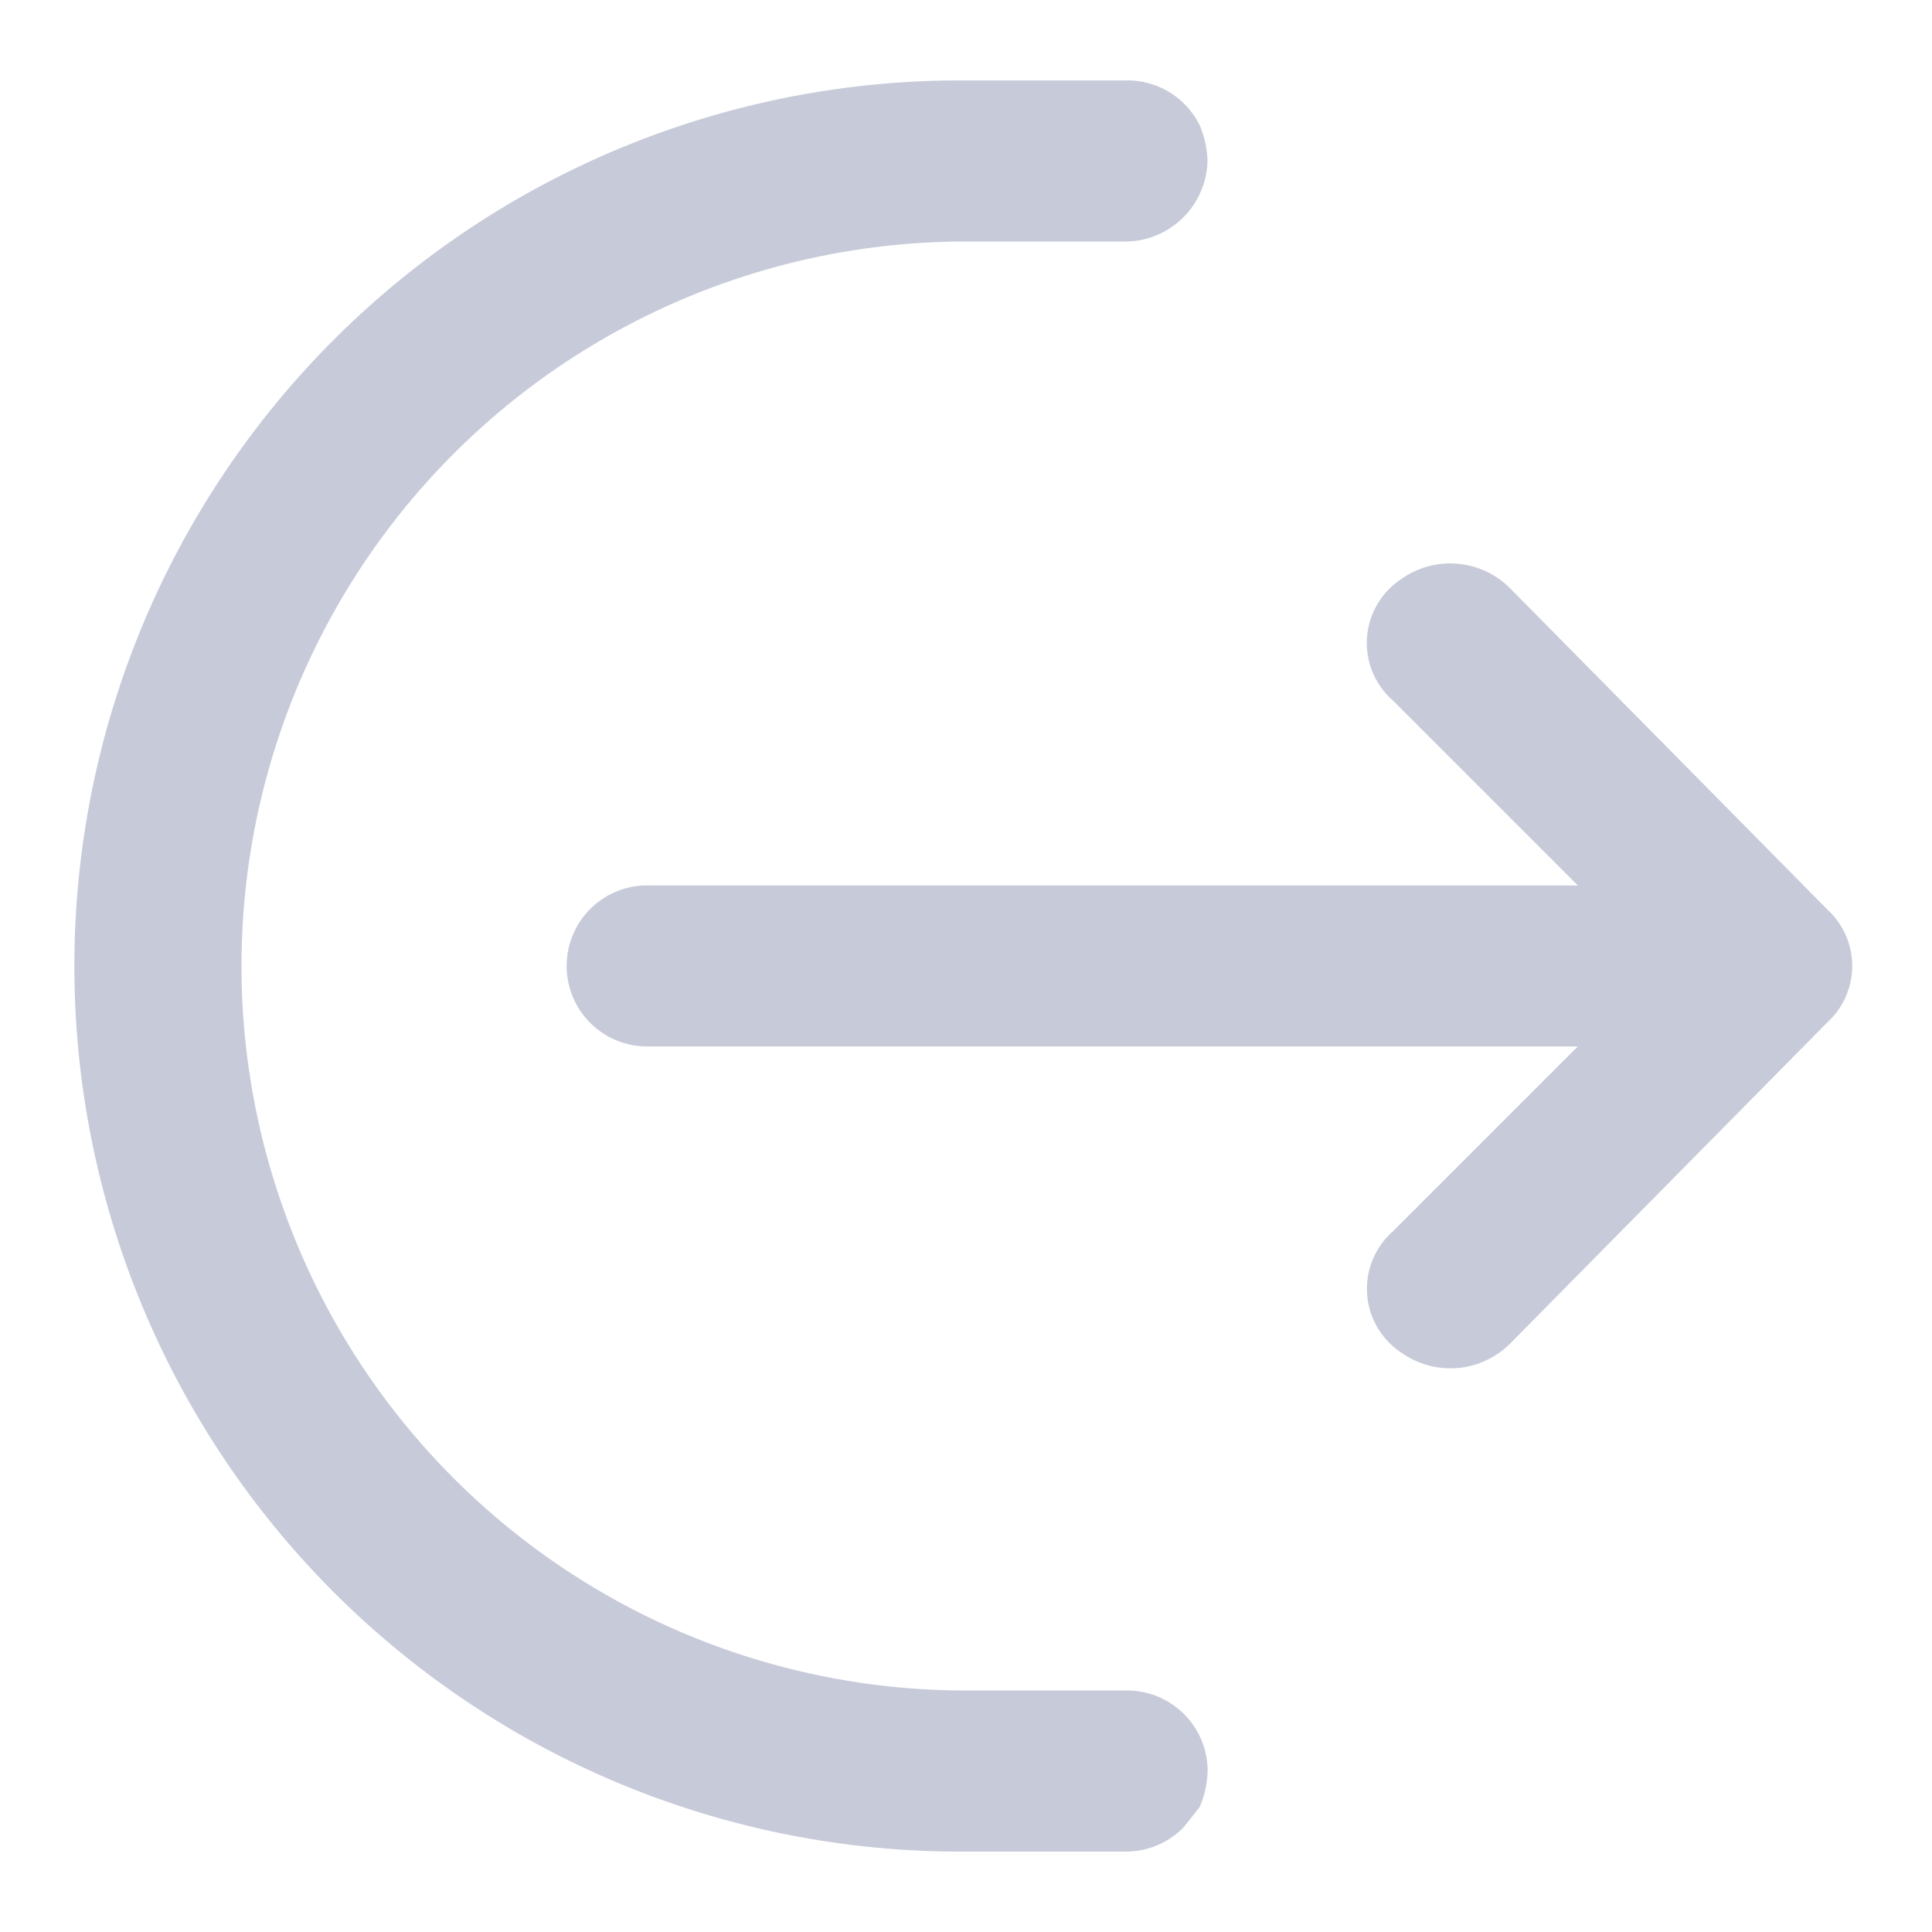 <svg id="Layer_2" data-name="Layer 2" xmlns="http://www.w3.org/2000/svg" width="16" height="16" viewBox="0 0 16 16">
  <g id="invisible_box" data-name="invisible box">
    <rect id="Rectangle_22199" data-name="Rectangle 22199" width="16" height="16" fill="none"/>
  </g>
  <g id="Layer_6" data-name="Layer 6" transform="translate(0.617 0.667)">
    <g id="Group_25758" data-name="Group 25758">
      <path id="Path_15963" data-name="Path 15963" d="M24.467,16.867,21.833,14.2a.7.7,0,0,0-.9-.067.633.633,0,0,0-.067,1L22.4,16.667H14.667a.667.667,0,0,0,0,1.333H22.4l-1.533,1.533a.633.633,0,0,0,.067,1,.7.7,0,0,0,.9-.067L24.467,17.8a.633.633,0,0,0,0-.933Z" transform="translate(-9.95 -10.001)" fill="#c7cad9"/>
      <path id="Path_15964" data-name="Path 15964" d="M10.567,15.333H9.233a6,6,0,0,1,0-12h1.333a.684.684,0,0,0,.667-.667.8.8,0,0,0-.067-.3.667.667,0,0,0-.6-.367h-1.4A7.333,7.333,0,0,0,9.2,16.667h1.367a.667.667,0,0,0,.467-.2l.133-.167a.8.8,0,0,0,.067-.3A.667.667,0,0,0,10.567,15.333Z" transform="translate(-1.85 -2)" fill="#c7cad9"/>
    </g>
  </g>
</svg>
